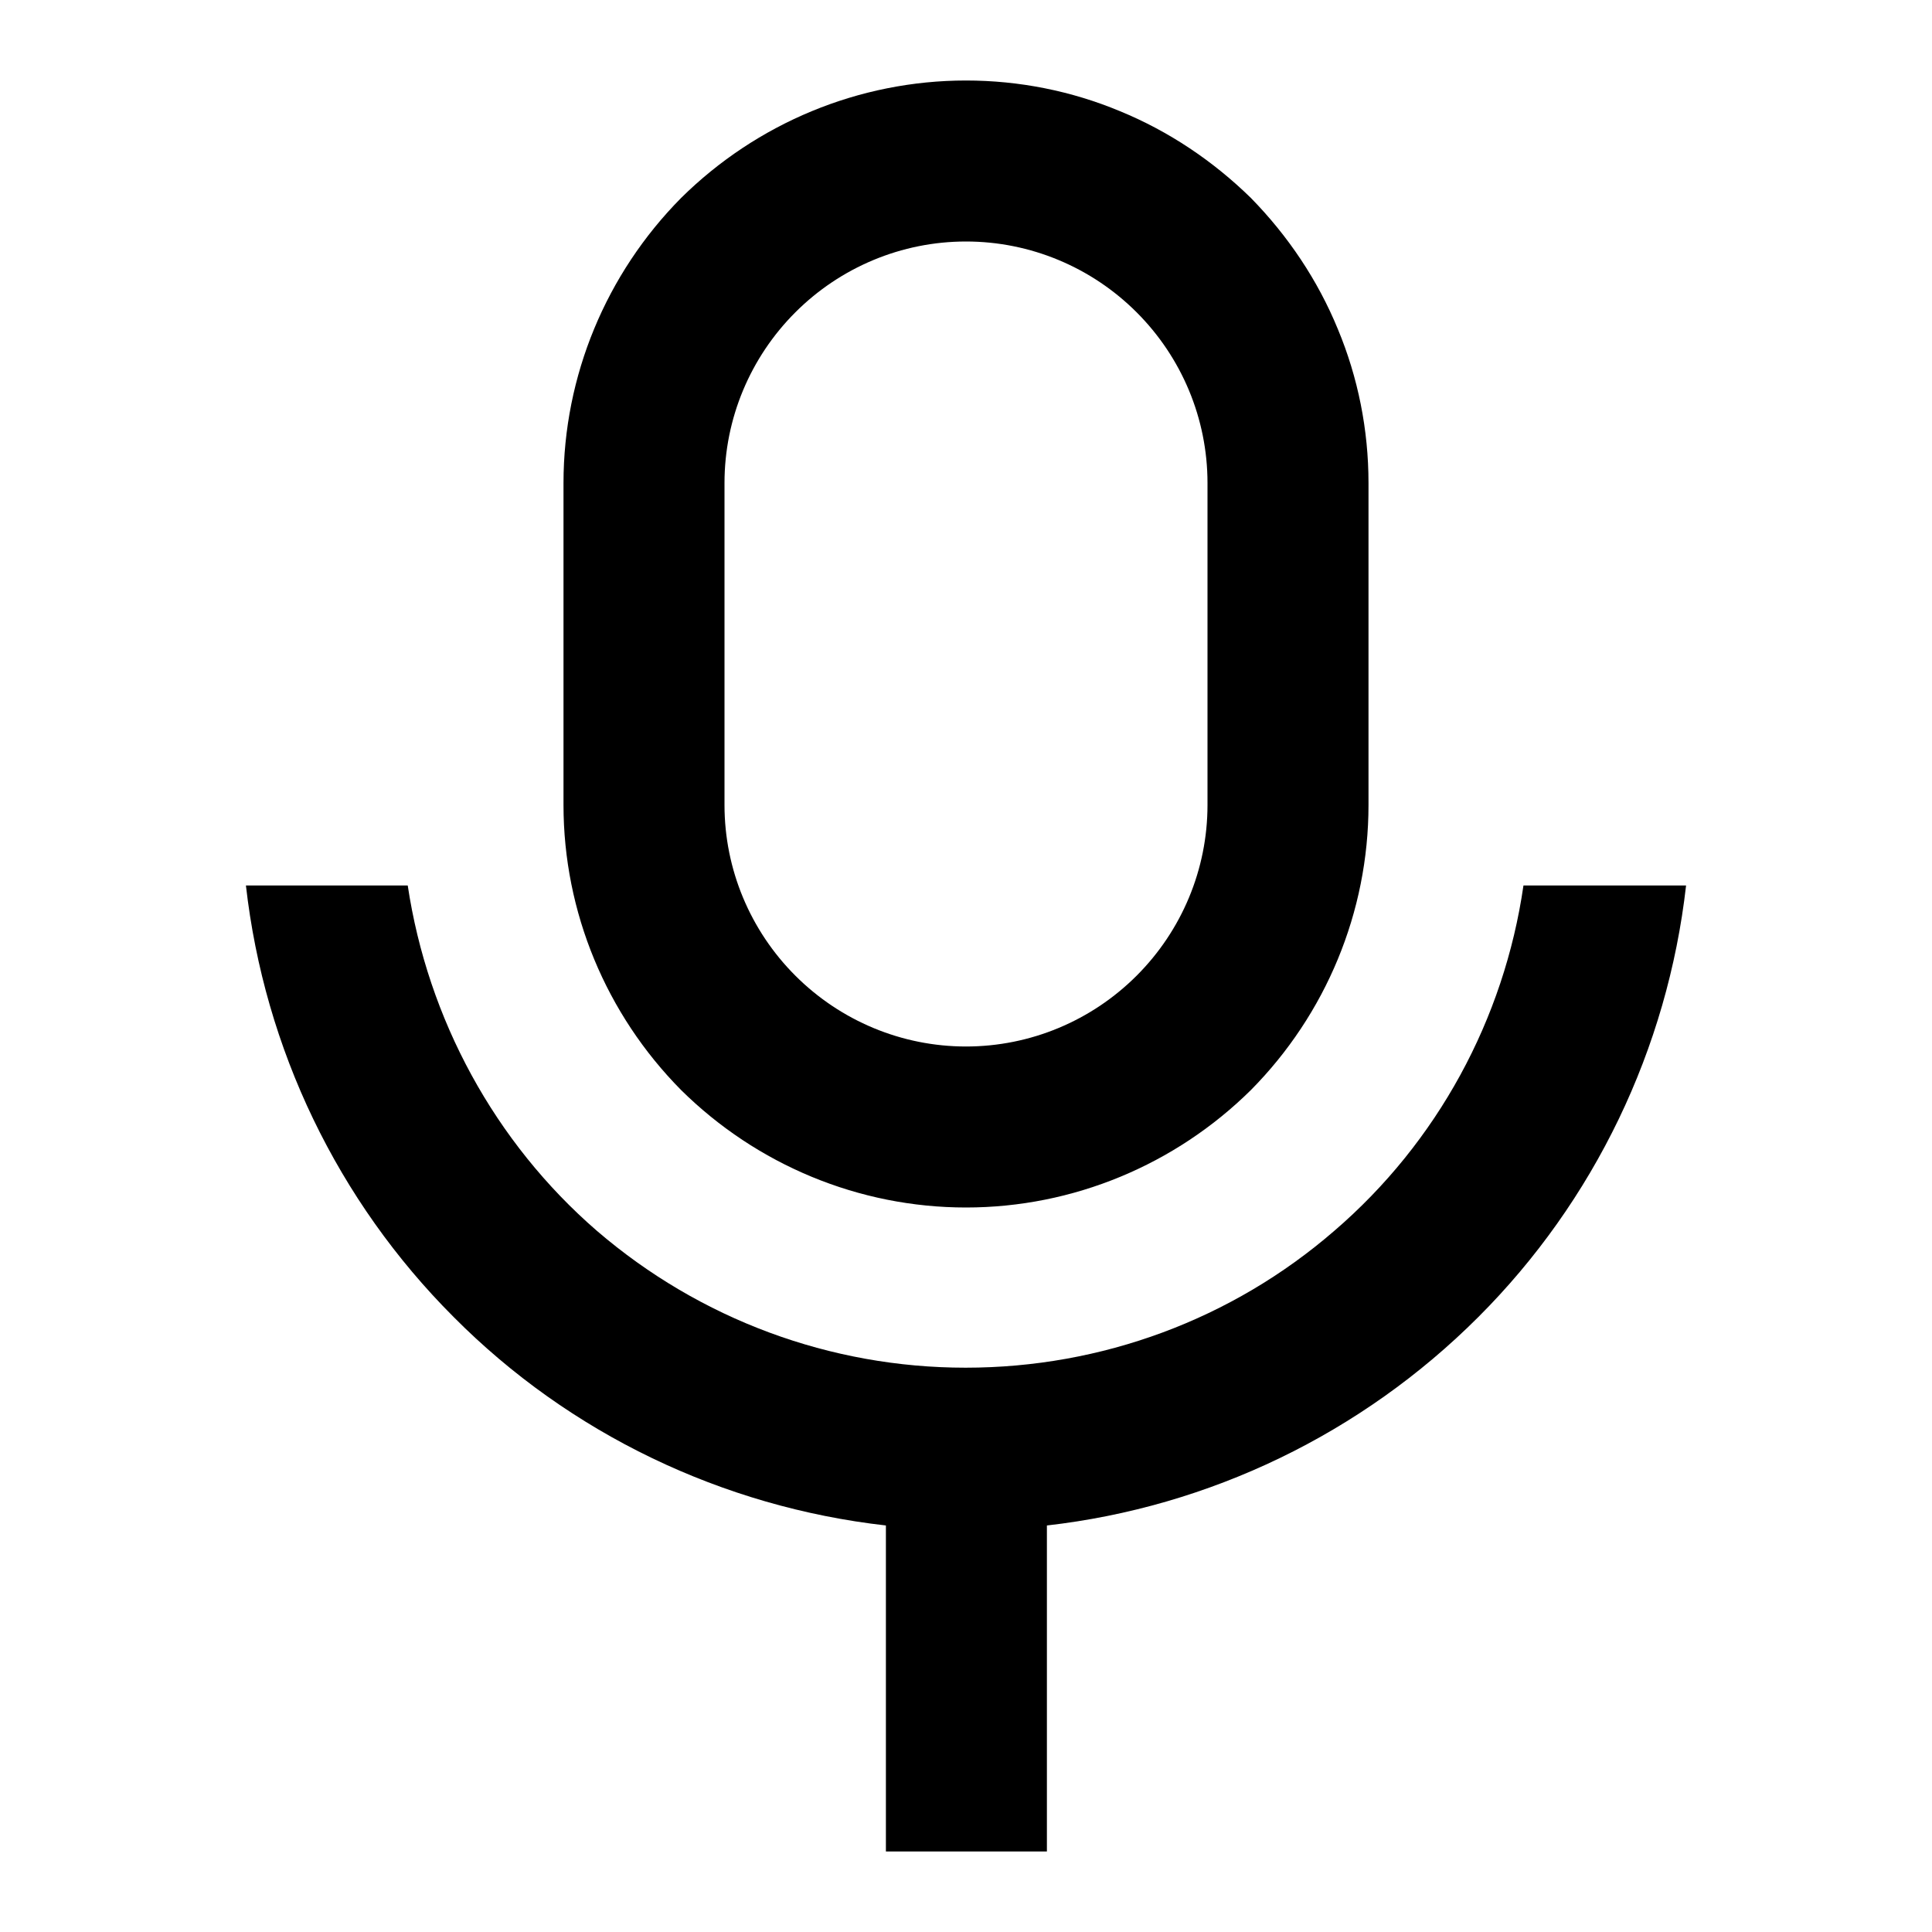 <svg xmlns="http://www.w3.org/2000/svg" xmlns:xlink="http://www.w3.org/1999/xlink" viewBox="0 0 24 24" fill="none"><defs><rect id="path_0" x="0" y="0" width="24" height="24" /></defs><g opacity="1" transform="translate(0 0)  rotate(0 12 12)"><mask id="bg-mask-0" fill="white"><use xlink:href="#path_0"></use></mask><g mask="url(#bg-mask-0)" ><path id="分组 1" fill-rule="evenodd" style="fill:#000000" transform="translate(3.055 1)  rotate(0 8.945 11)" opacity="1" d="M6.825 11.12C7.385 11.68 8.145 12 8.945 12C9.745 12 10.505 11.68 11.065 11.12C11.625 10.56 11.945 9.8 11.945 9L11.945 5C11.945 4.2 11.625 3.44 11.065 2.88C10.505 2.32 9.745 2 8.945 2C8.145 2 7.385 2.32 6.825 2.88C6.265 3.44 5.945 4.2 5.945 5L5.945 9C5.945 9.8 6.265 10.56 6.825 11.12Z M5.405 1.46C4.475 2.4 3.945 3.67 3.945 5L3.945 9C3.945 10.33 4.475 11.6 5.405 12.54C6.345 13.47 7.615 14 8.945 14C10.275 14 11.545 13.47 12.485 12.54C13.415 11.6 13.945 10.33 13.945 9L13.945 5C13.945 4.34 13.815 3.69 13.565 3.09C13.315 2.48 12.945 1.93 12.485 1.46C12.015 1 11.465 0.63 10.855 0.38C10.255 0.13 9.605 0 8.945 0C7.615 0 6.345 0.53 5.405 1.46Z M7.95 17.95L7.95 22L9.95 22L9.95 17.95C11.97 17.72 13.86 16.81 15.31 15.36C16.75 13.92 17.66 12.03 17.89 10L15.87 10C15.63 11.66 14.8 13.19 13.52 14.29C12.25 15.39 10.63 15.99 8.94 15.99C7.26 15.99 5.64 15.39 4.36 14.29C3.09 13.19 2.26 11.66 2.01 10L0 10C0.23 12.03 1.14 13.92 2.58 15.36C4.02 16.81 5.92 17.72 7.95 17.95Z " /></g></g></svg>